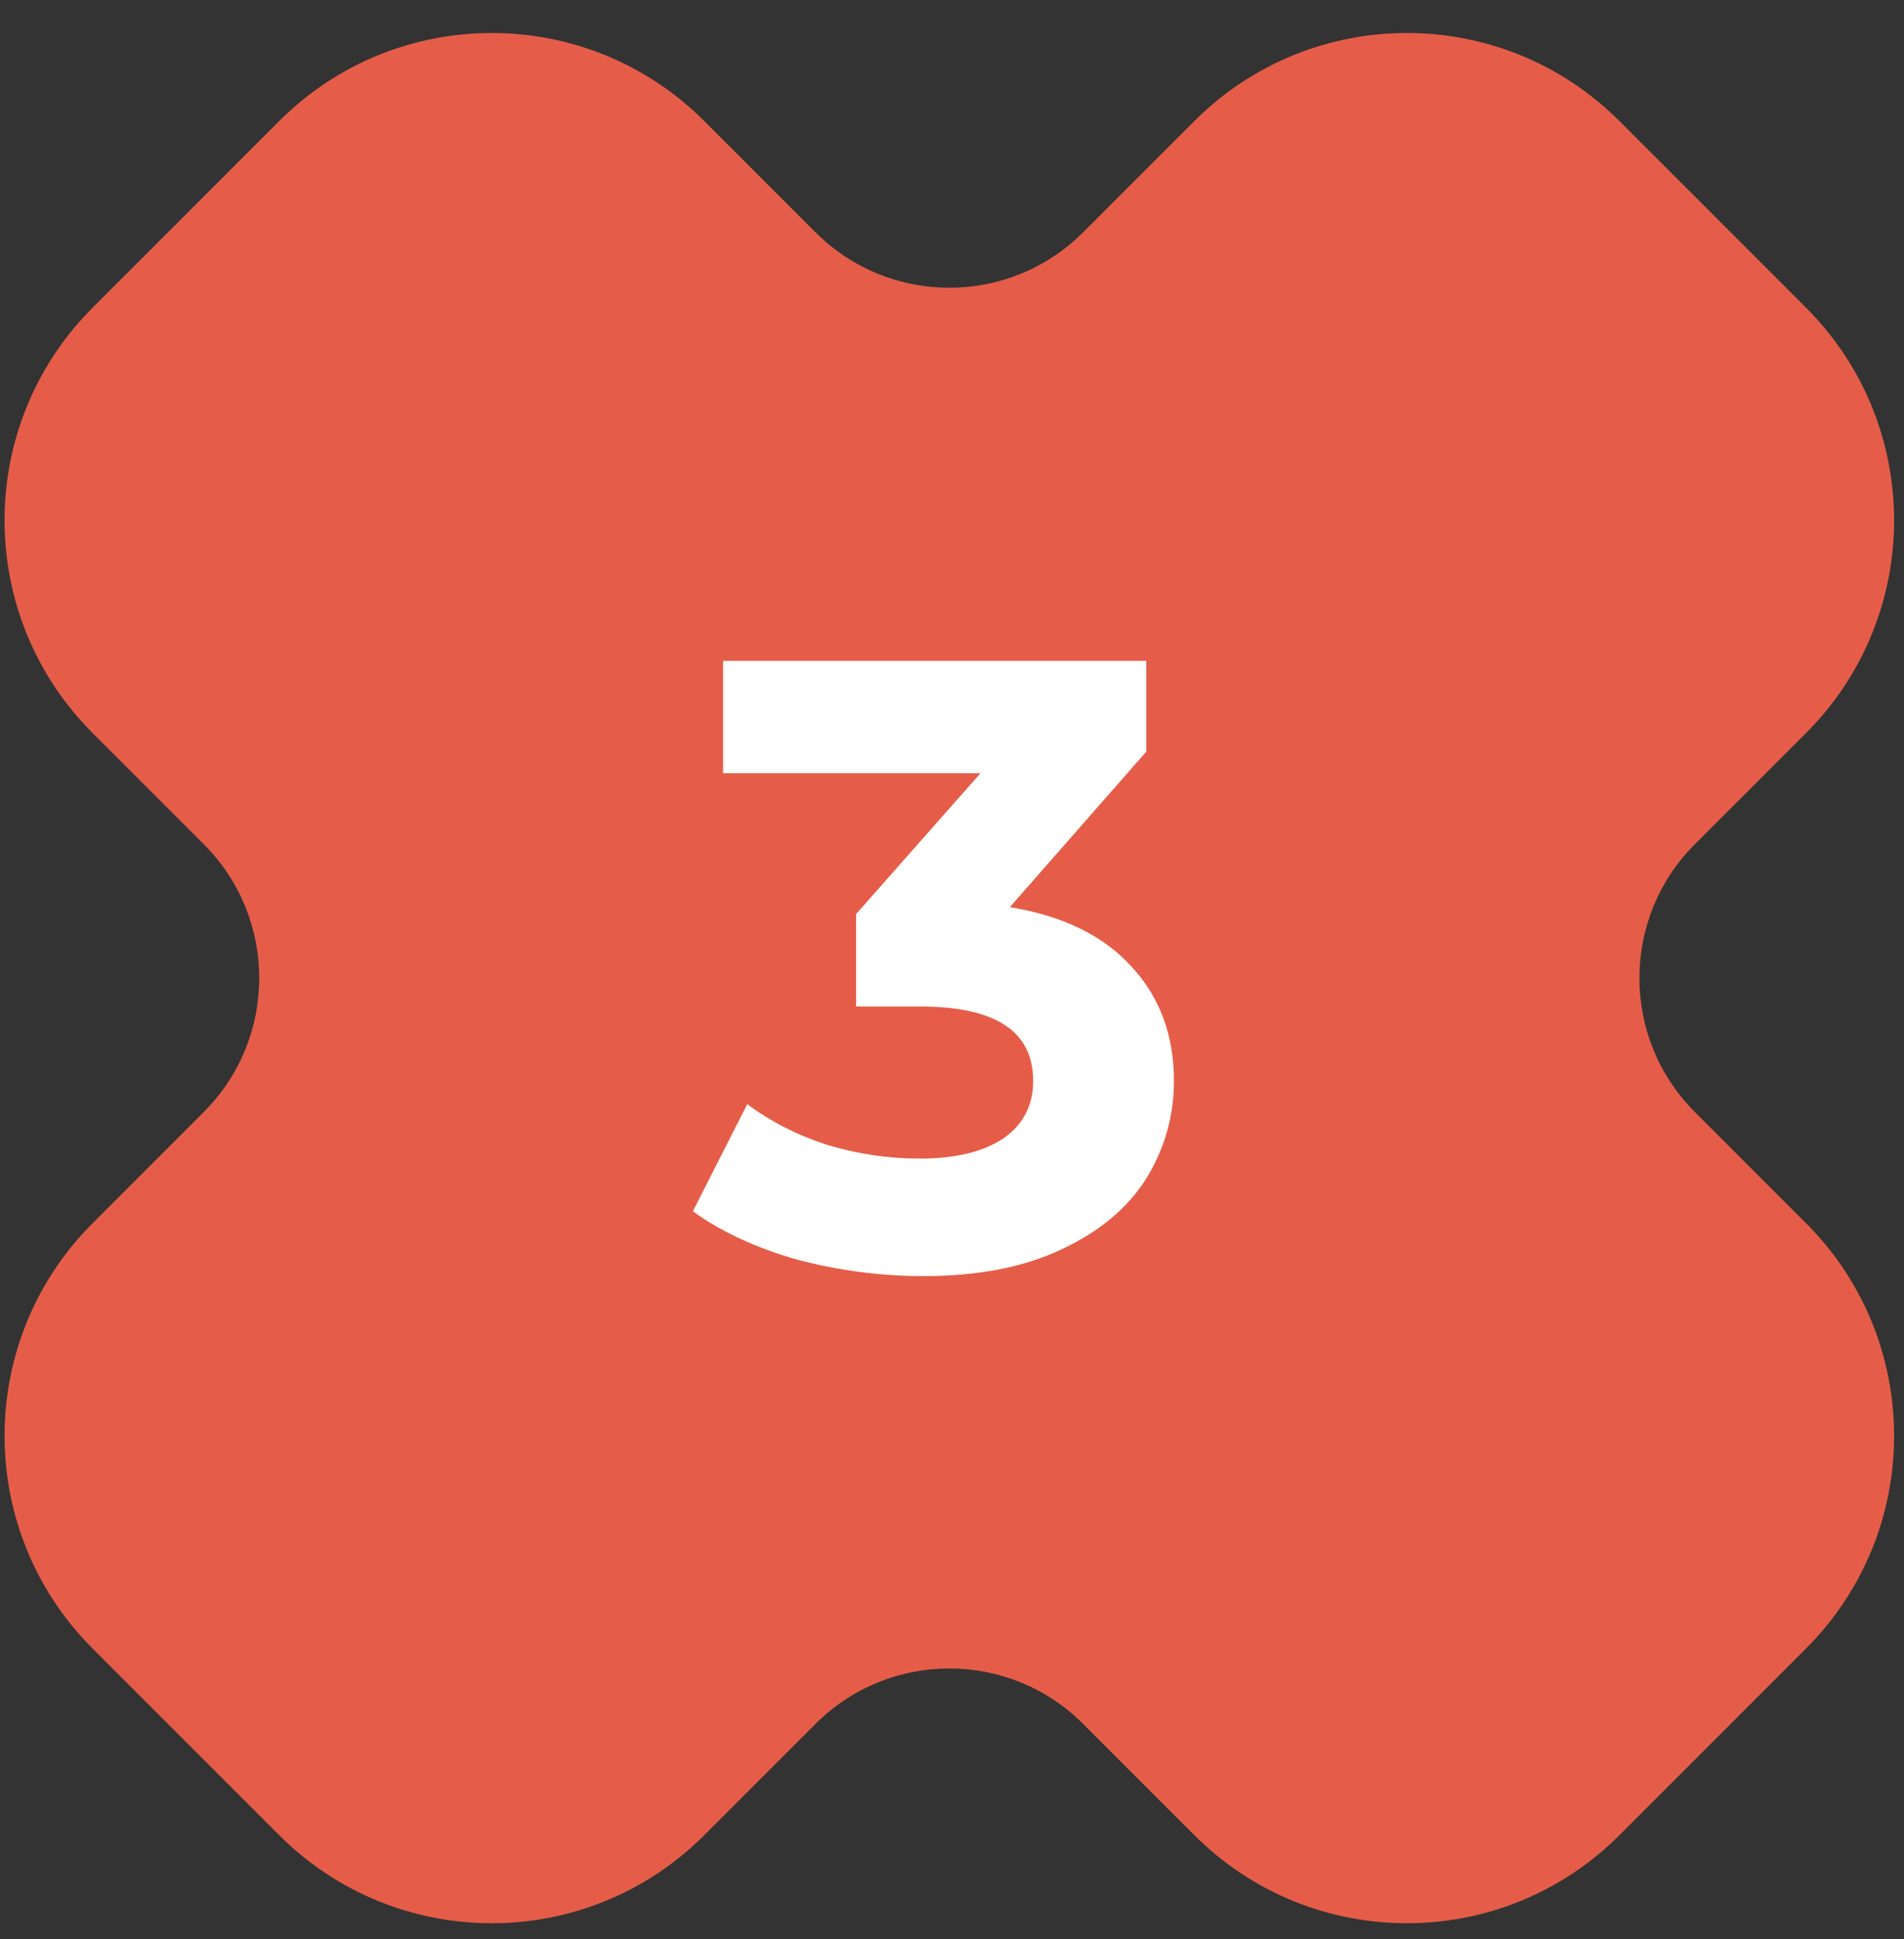 <svg width="55" height="56" viewBox="0 0 55 56" fill="none" xmlns="http://www.w3.org/2000/svg">
<rect x="0" y="0" width="55" height="56" fill="#333333" stroke="none"/>
<path fill-rule="evenodd" clip-rule="evenodd" d="M20.344 3.496C16.954 0.105 11.456 0.105 8.065 3.496L2.674 8.886C-0.716 12.277 -0.716 17.775 2.674 21.166L5.887 24.378C8.022 26.513 8.022 29.974 5.887 32.109L2.674 35.322C-0.716 38.713 -0.716 44.211 2.674 47.601L8.065 52.992C11.456 56.383 16.954 56.383 20.344 52.992L23.557 49.779C25.692 47.644 29.153 47.644 31.288 49.779L34.501 52.992C37.892 56.383 43.389 56.383 46.78 52.992L52.171 47.601C55.562 44.211 55.562 38.713 52.171 35.322L48.958 32.109C46.823 29.974 46.823 26.513 48.958 24.378L52.171 21.166C55.562 17.775 55.562 12.277 52.171 8.886L46.78 3.496C43.389 0.105 37.892 0.105 34.501 3.496L31.288 6.708C29.153 8.843 25.692 8.843 23.557 6.708L20.344 3.496Z" fill="#E55D48"/>
<path d="M29.171 26.194C30.701 26.444 31.874 27.017 32.689 27.916C33.504 28.797 33.911 29.895 33.911 31.209C33.911 32.224 33.645 33.163 33.113 34.028C32.581 34.877 31.766 35.559 30.668 36.074C29.587 36.59 28.256 36.848 26.676 36.848C25.445 36.848 24.231 36.69 23.033 36.374C21.852 36.041 20.846 35.575 20.014 34.977L21.586 31.883C22.251 32.382 23.017 32.773 23.881 33.055C24.763 33.322 25.661 33.455 26.576 33.455C27.591 33.455 28.389 33.263 28.971 32.881C29.553 32.481 29.845 31.924 29.845 31.209C29.845 29.779 28.755 29.063 26.576 29.063H24.73V26.394L28.323 22.327H20.887V19.083H33.113V21.703L29.171 26.194Z" fill="white"/>
</svg>
